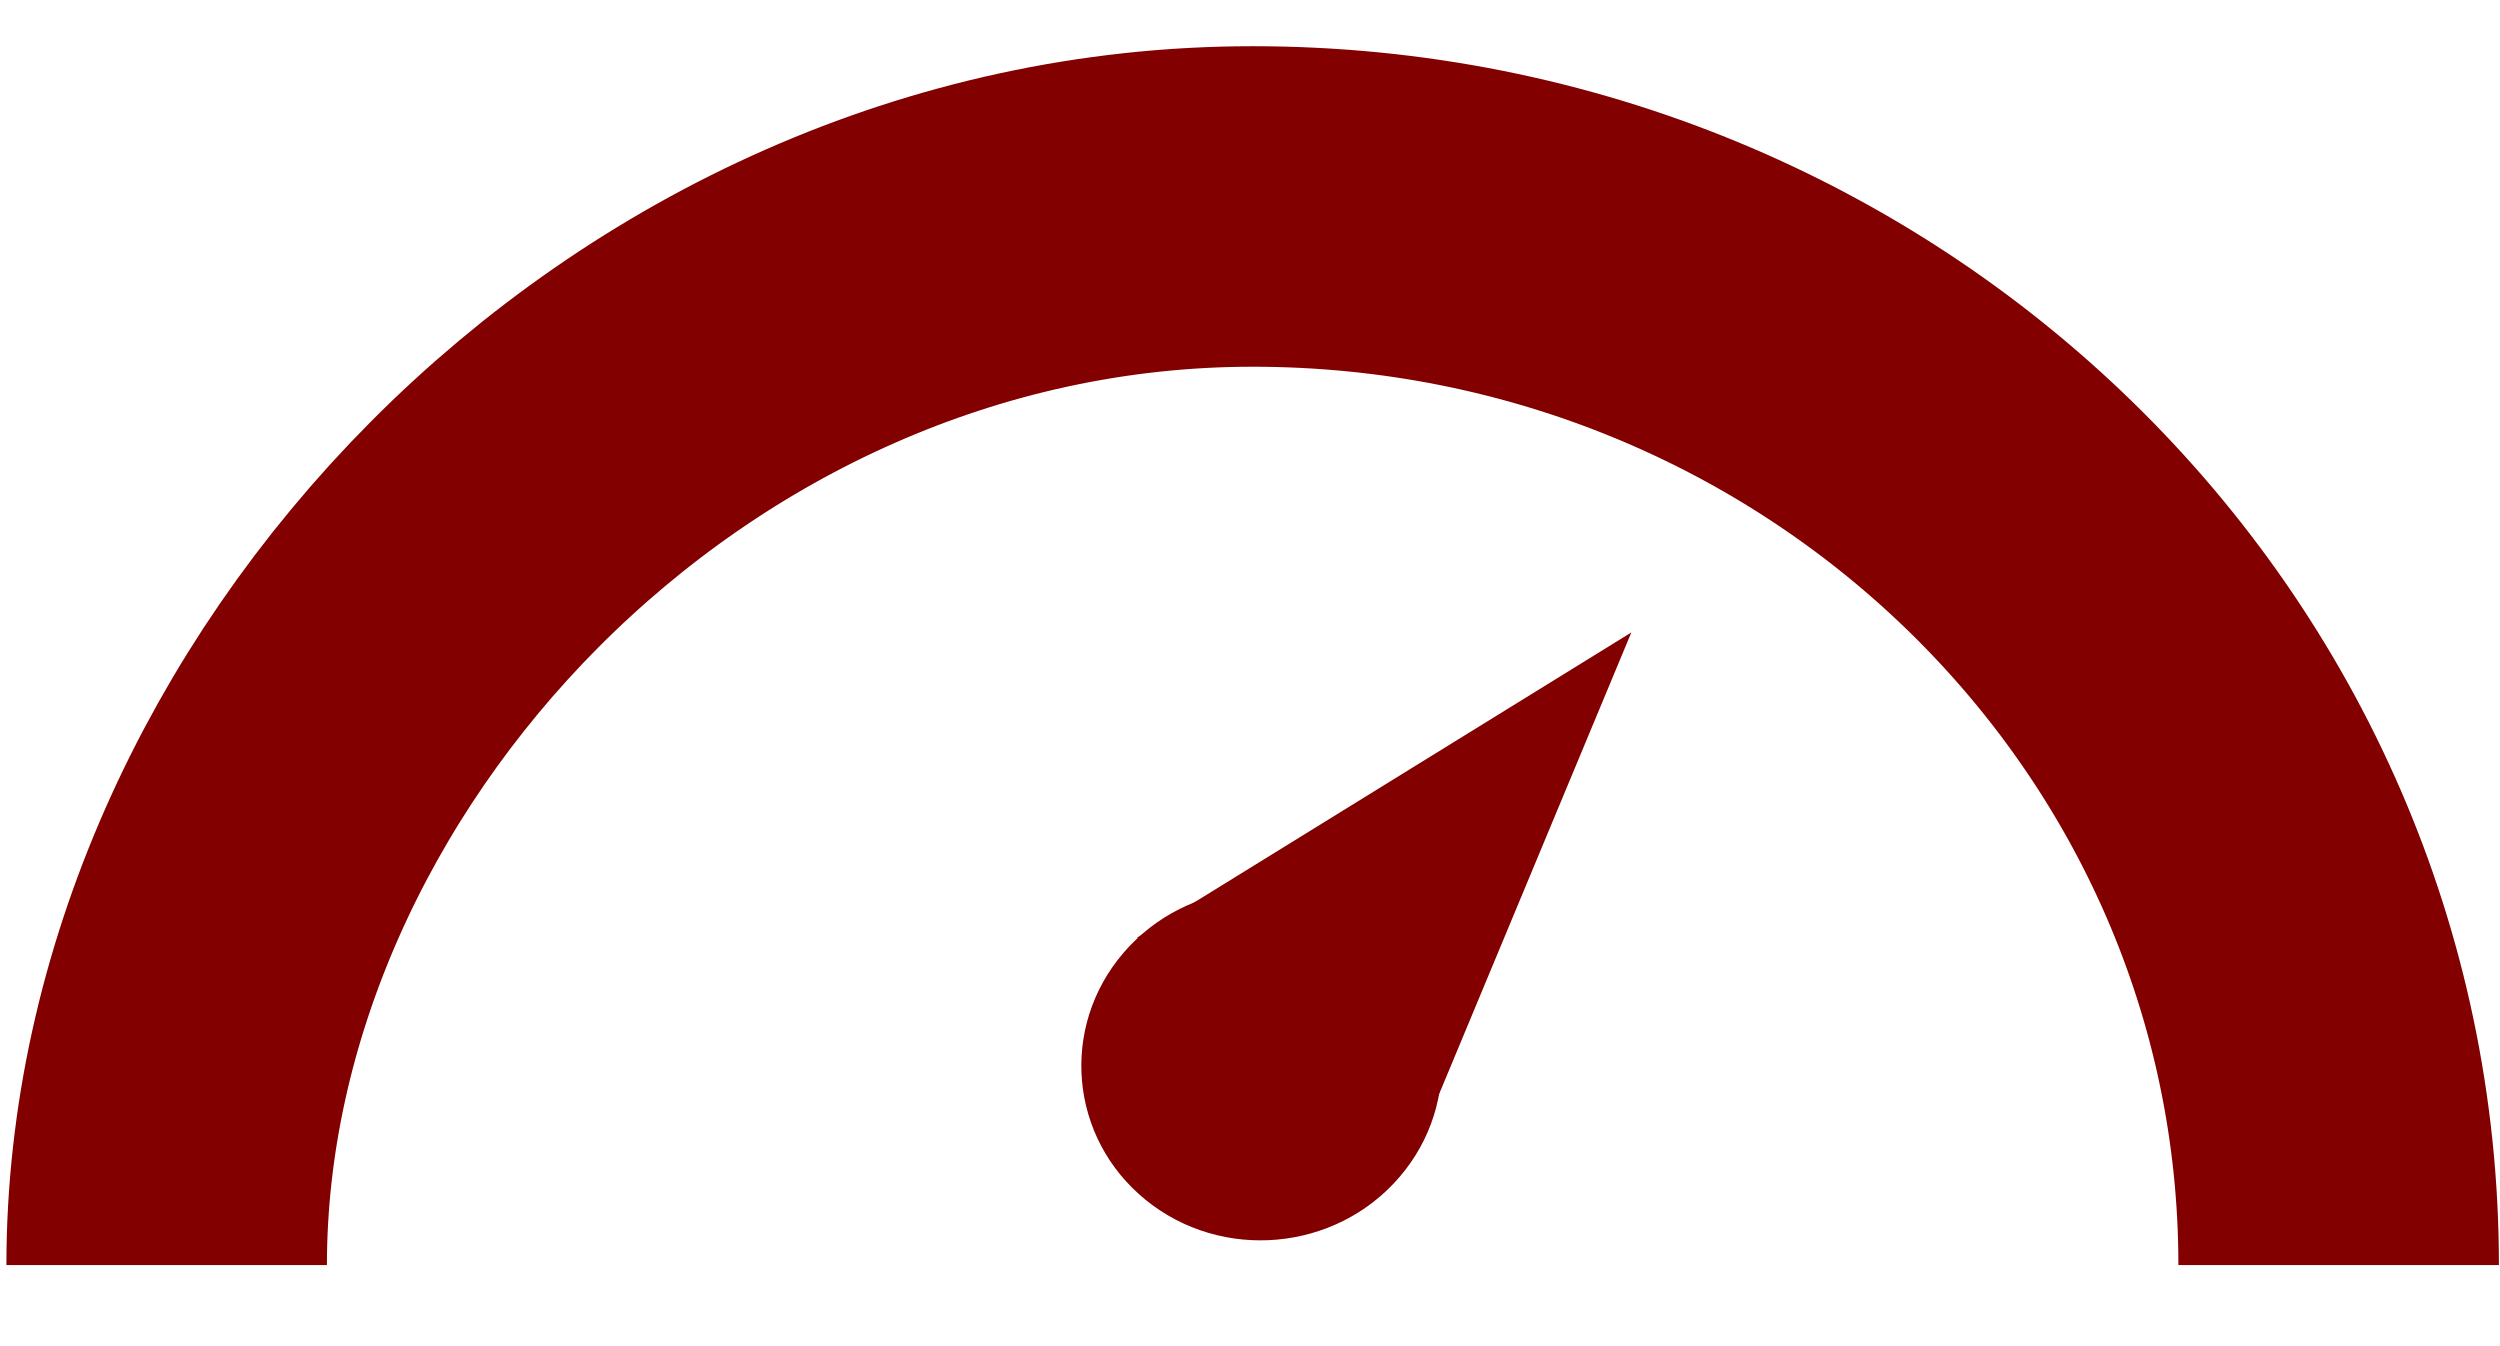 <svg width="39" height="21" viewBox="0 0 39 21" fill="none" xmlns="http://www.w3.org/2000/svg">
<path d="M2.6 19.735C2.6 11.357 10.185 3.221 19.541 3.221C28.898 3.221 36.483 10.615 36.483 19.735" stroke="#830000" stroke-width="5" stroke-miterlimit="10"/>
<path d="M21.488 14.507C20.299 13.541 18.526 13.7 17.527 14.863C16.529 16.026 16.683 17.752 17.872 18.718C19.061 19.684 20.835 19.524 21.833 18.361C22.831 17.198 22.677 15.472 21.488 14.507Z" fill="#830000"/>
<path d="M17.739 14.628L25.449 9.866L22.02 18.1" fill="#830000"/>
</svg>

